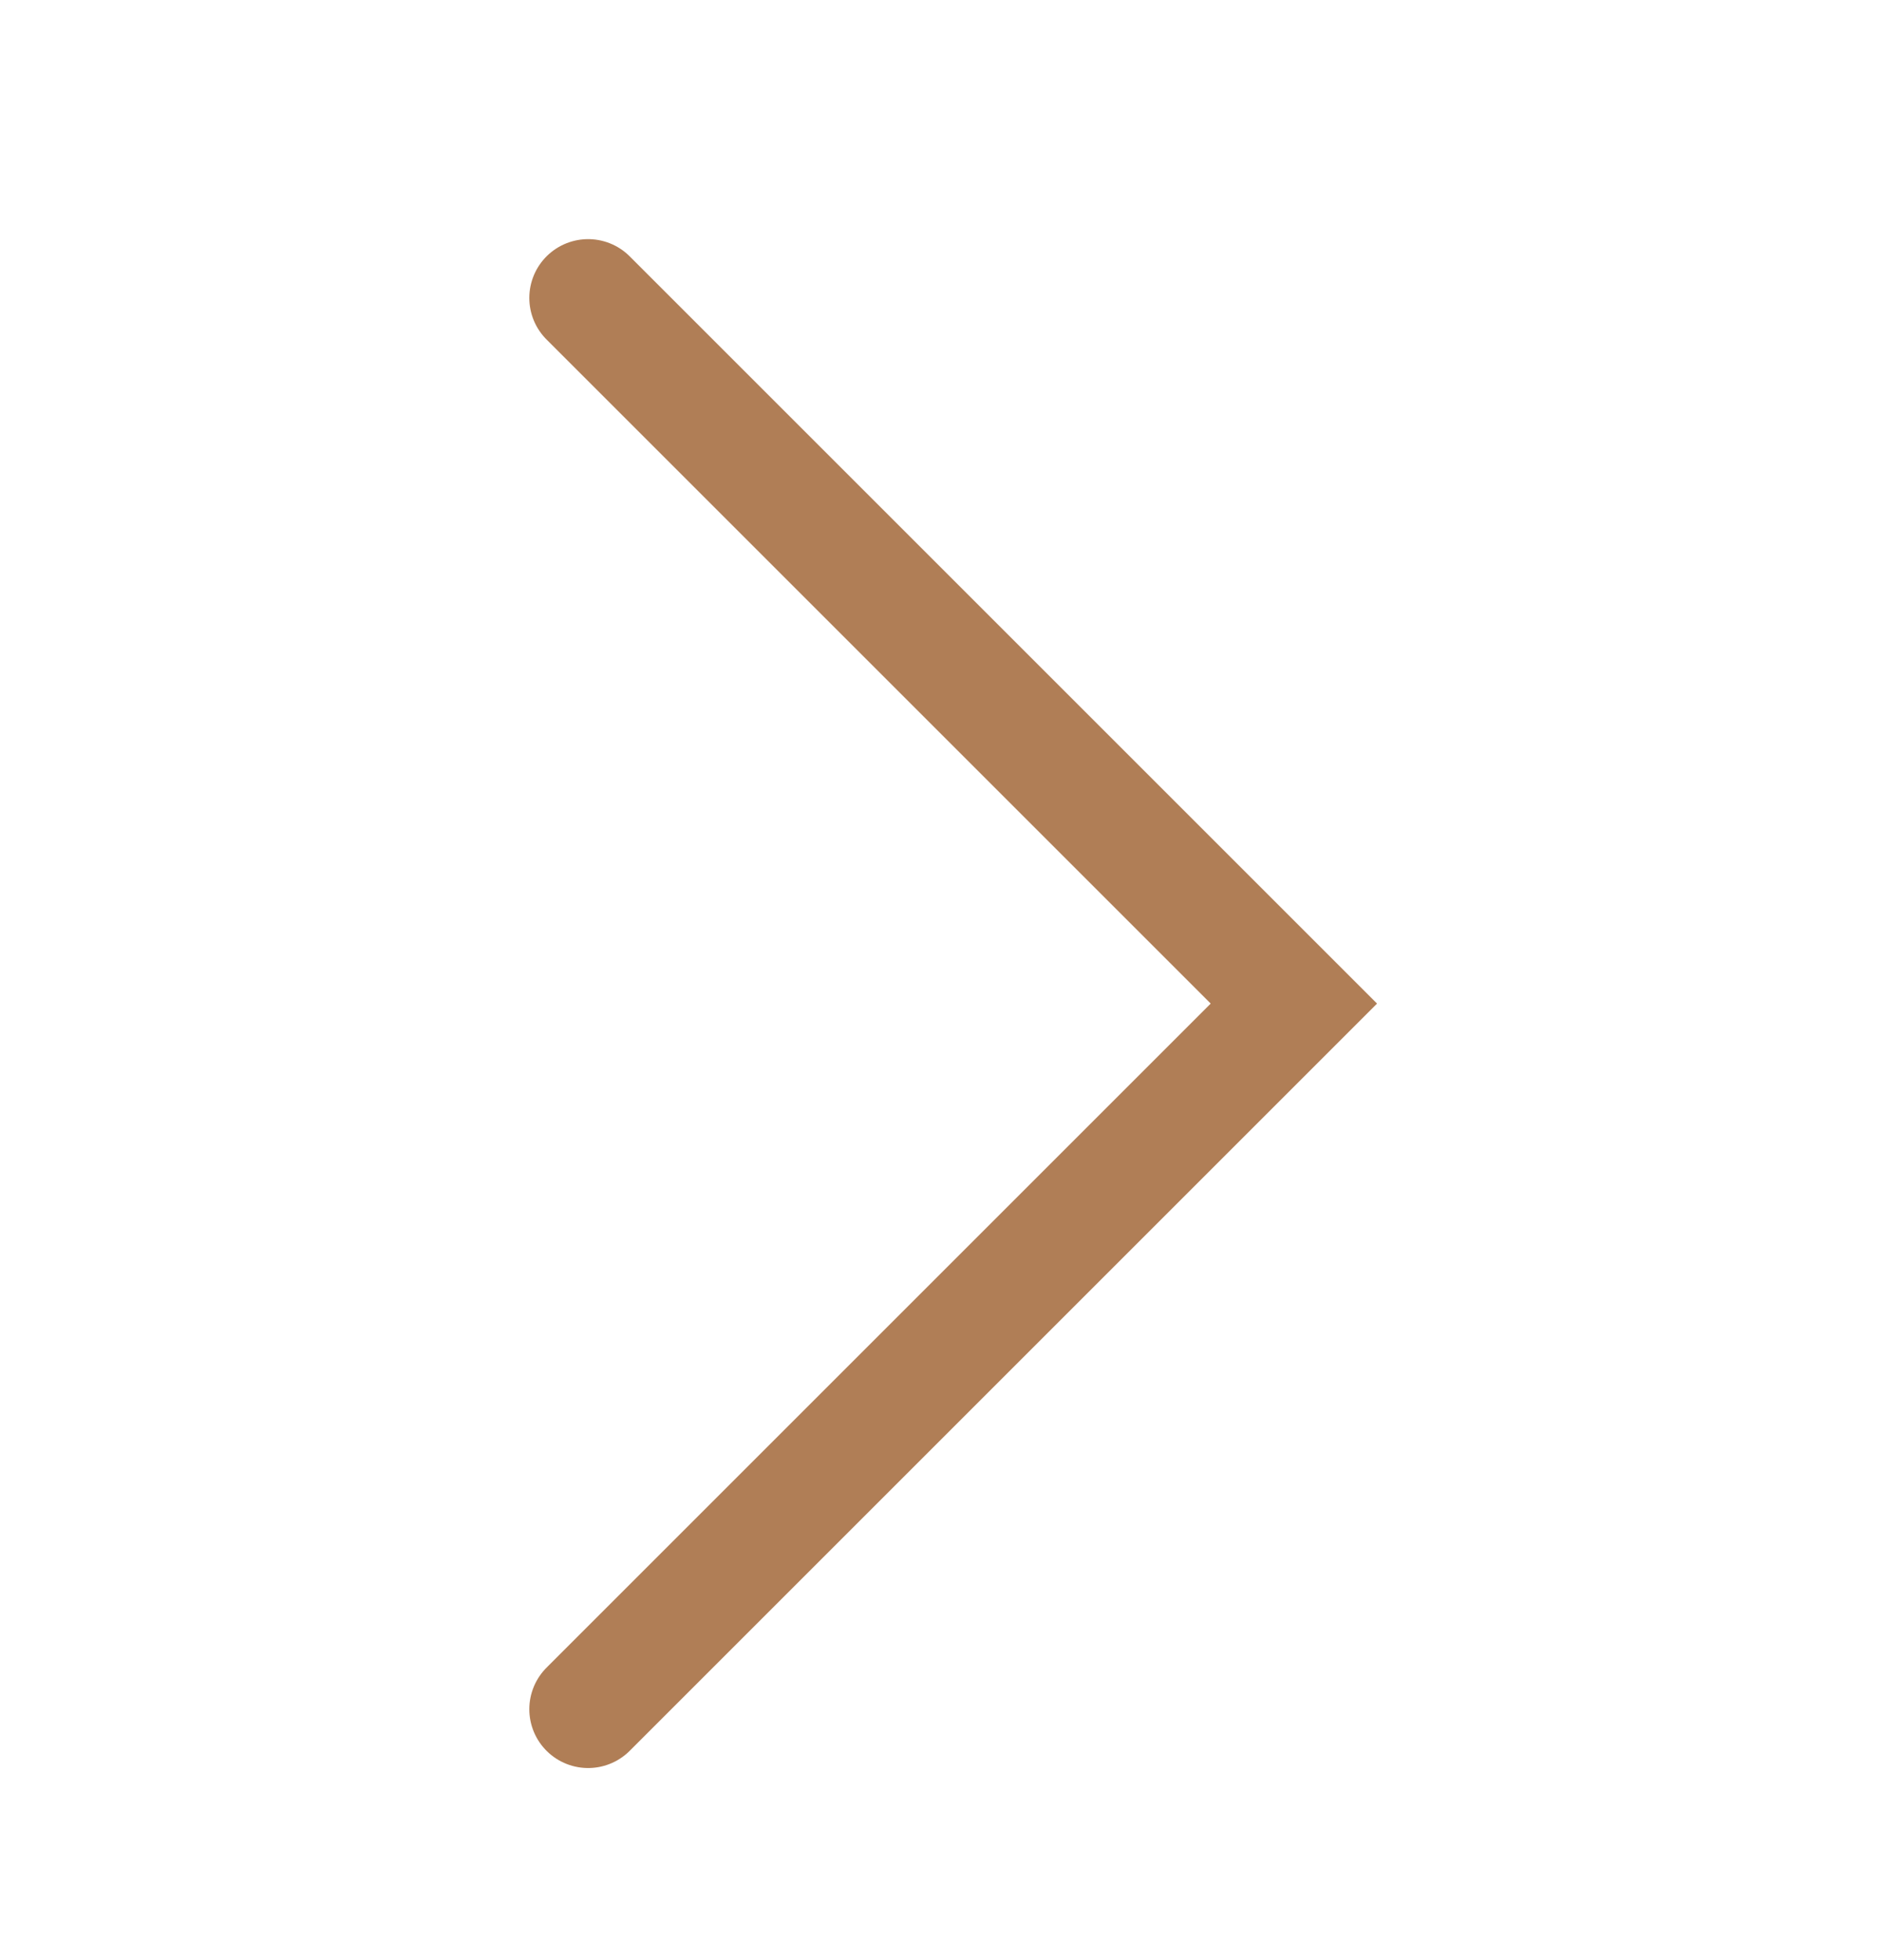 <svg width="24" height="25" viewBox="0 0 24 25" fill="none" xmlns="http://www.w3.org/2000/svg">
<path d="M7.5 21.8L16.5 12.8L7.5 3.8" stroke="#B07E56" stroke-width="1.5" stroke-linecap="round"/>
</svg>
